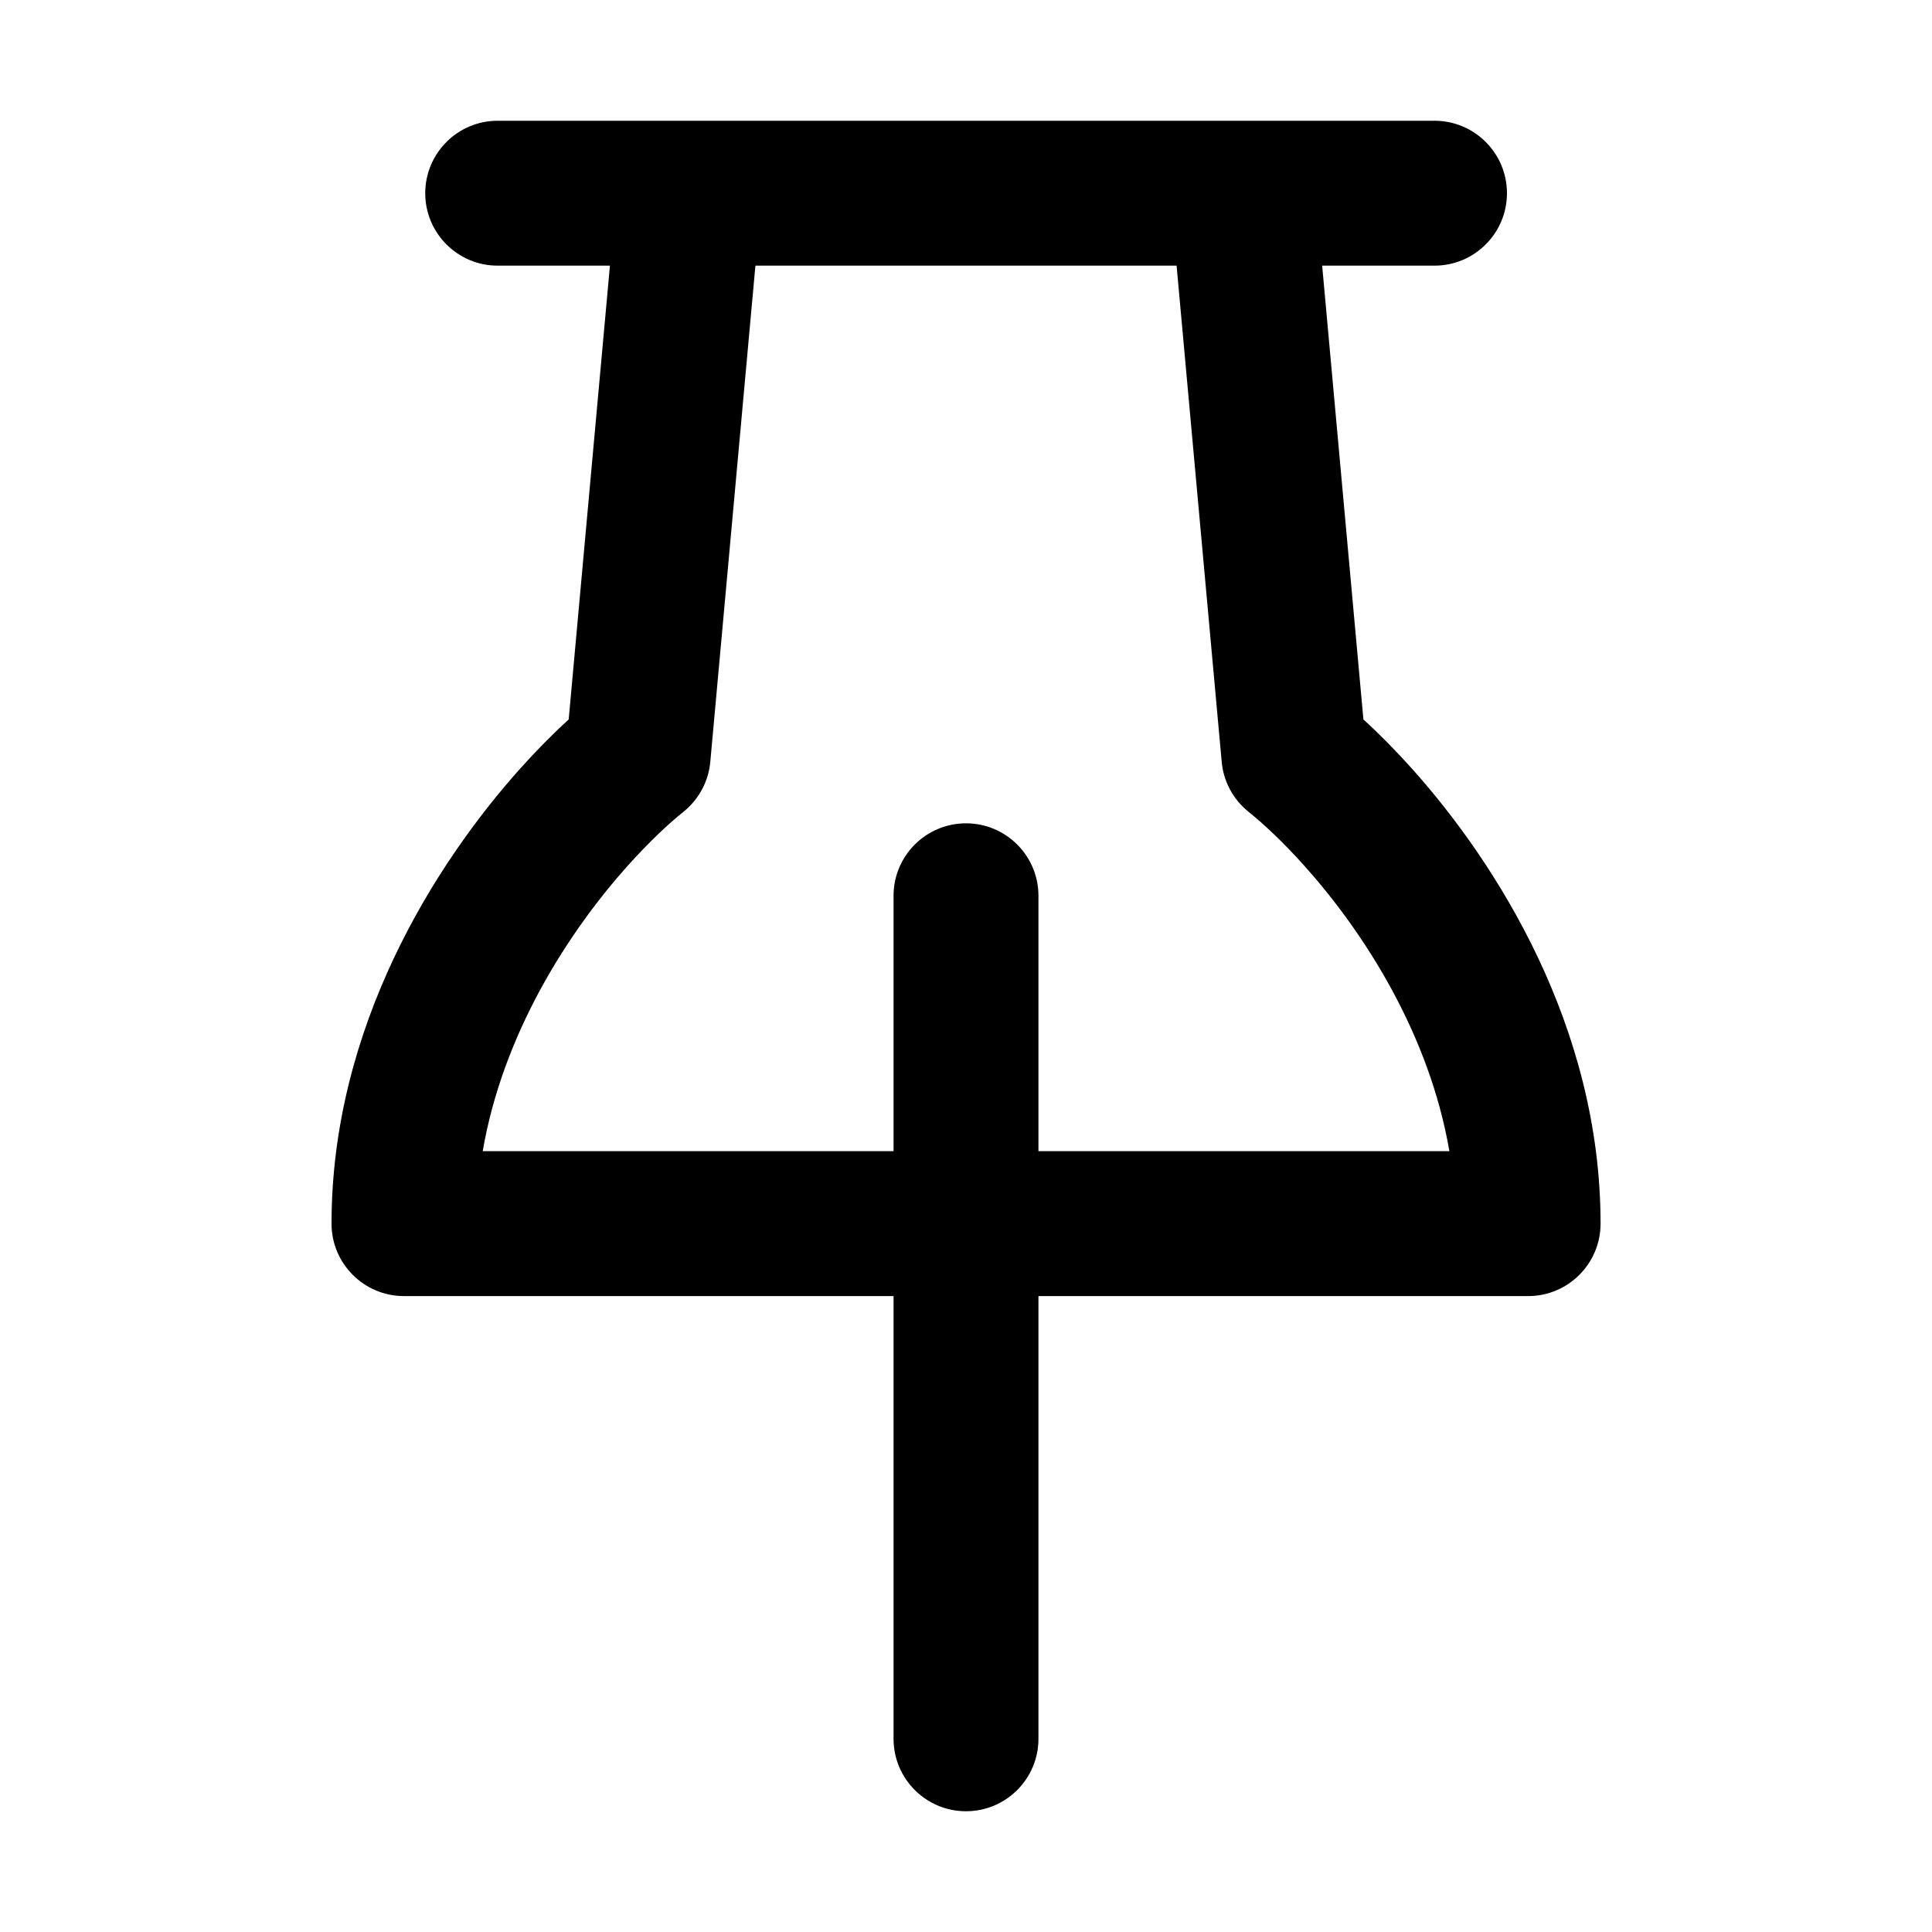 <svg viewBox="0 0 20 20" xmlns="http://www.w3.org/2000/svg"><path d="m4.402 2c0-.414.336-.75.75-.75h9.698c.414 0 .75.336.75.75s-.336.75-.75.75h-1.163l.427 4.698c.161.146.332.319.507.514.87.973 1.948 2.662 1.948 4.705 0 .414-.336.75-.75.75h-5.069v4.583c0 .414-.336.75-.75.75-.414 0-.75-.336-.75-.75v-4.583h-5.068c-.414 0-.75-.336-.75-.75 0-2.043 1.078-3.732 1.948-4.705.175-.195.346-.368.507-.514l.427-4.698h-1.162c-.414 0-.75-.336-.75-.75zm3.418.75-.467 5.136c-.018.203-.119.39-.278.518-.152.121-.354.31-.577.558-.62.693-1.293 1.743-1.501 2.955h4.253v-2.644c0-.414.336-.75.75-.75.414 0 .75.336.75.75v2.644h4.254c-.208-1.212-.881-2.262-1.502-2.955-.222-.248-.425-.436-.577-.558-.159-.128-.26-.314-.278-.518l-.467-5.136z"/></svg>